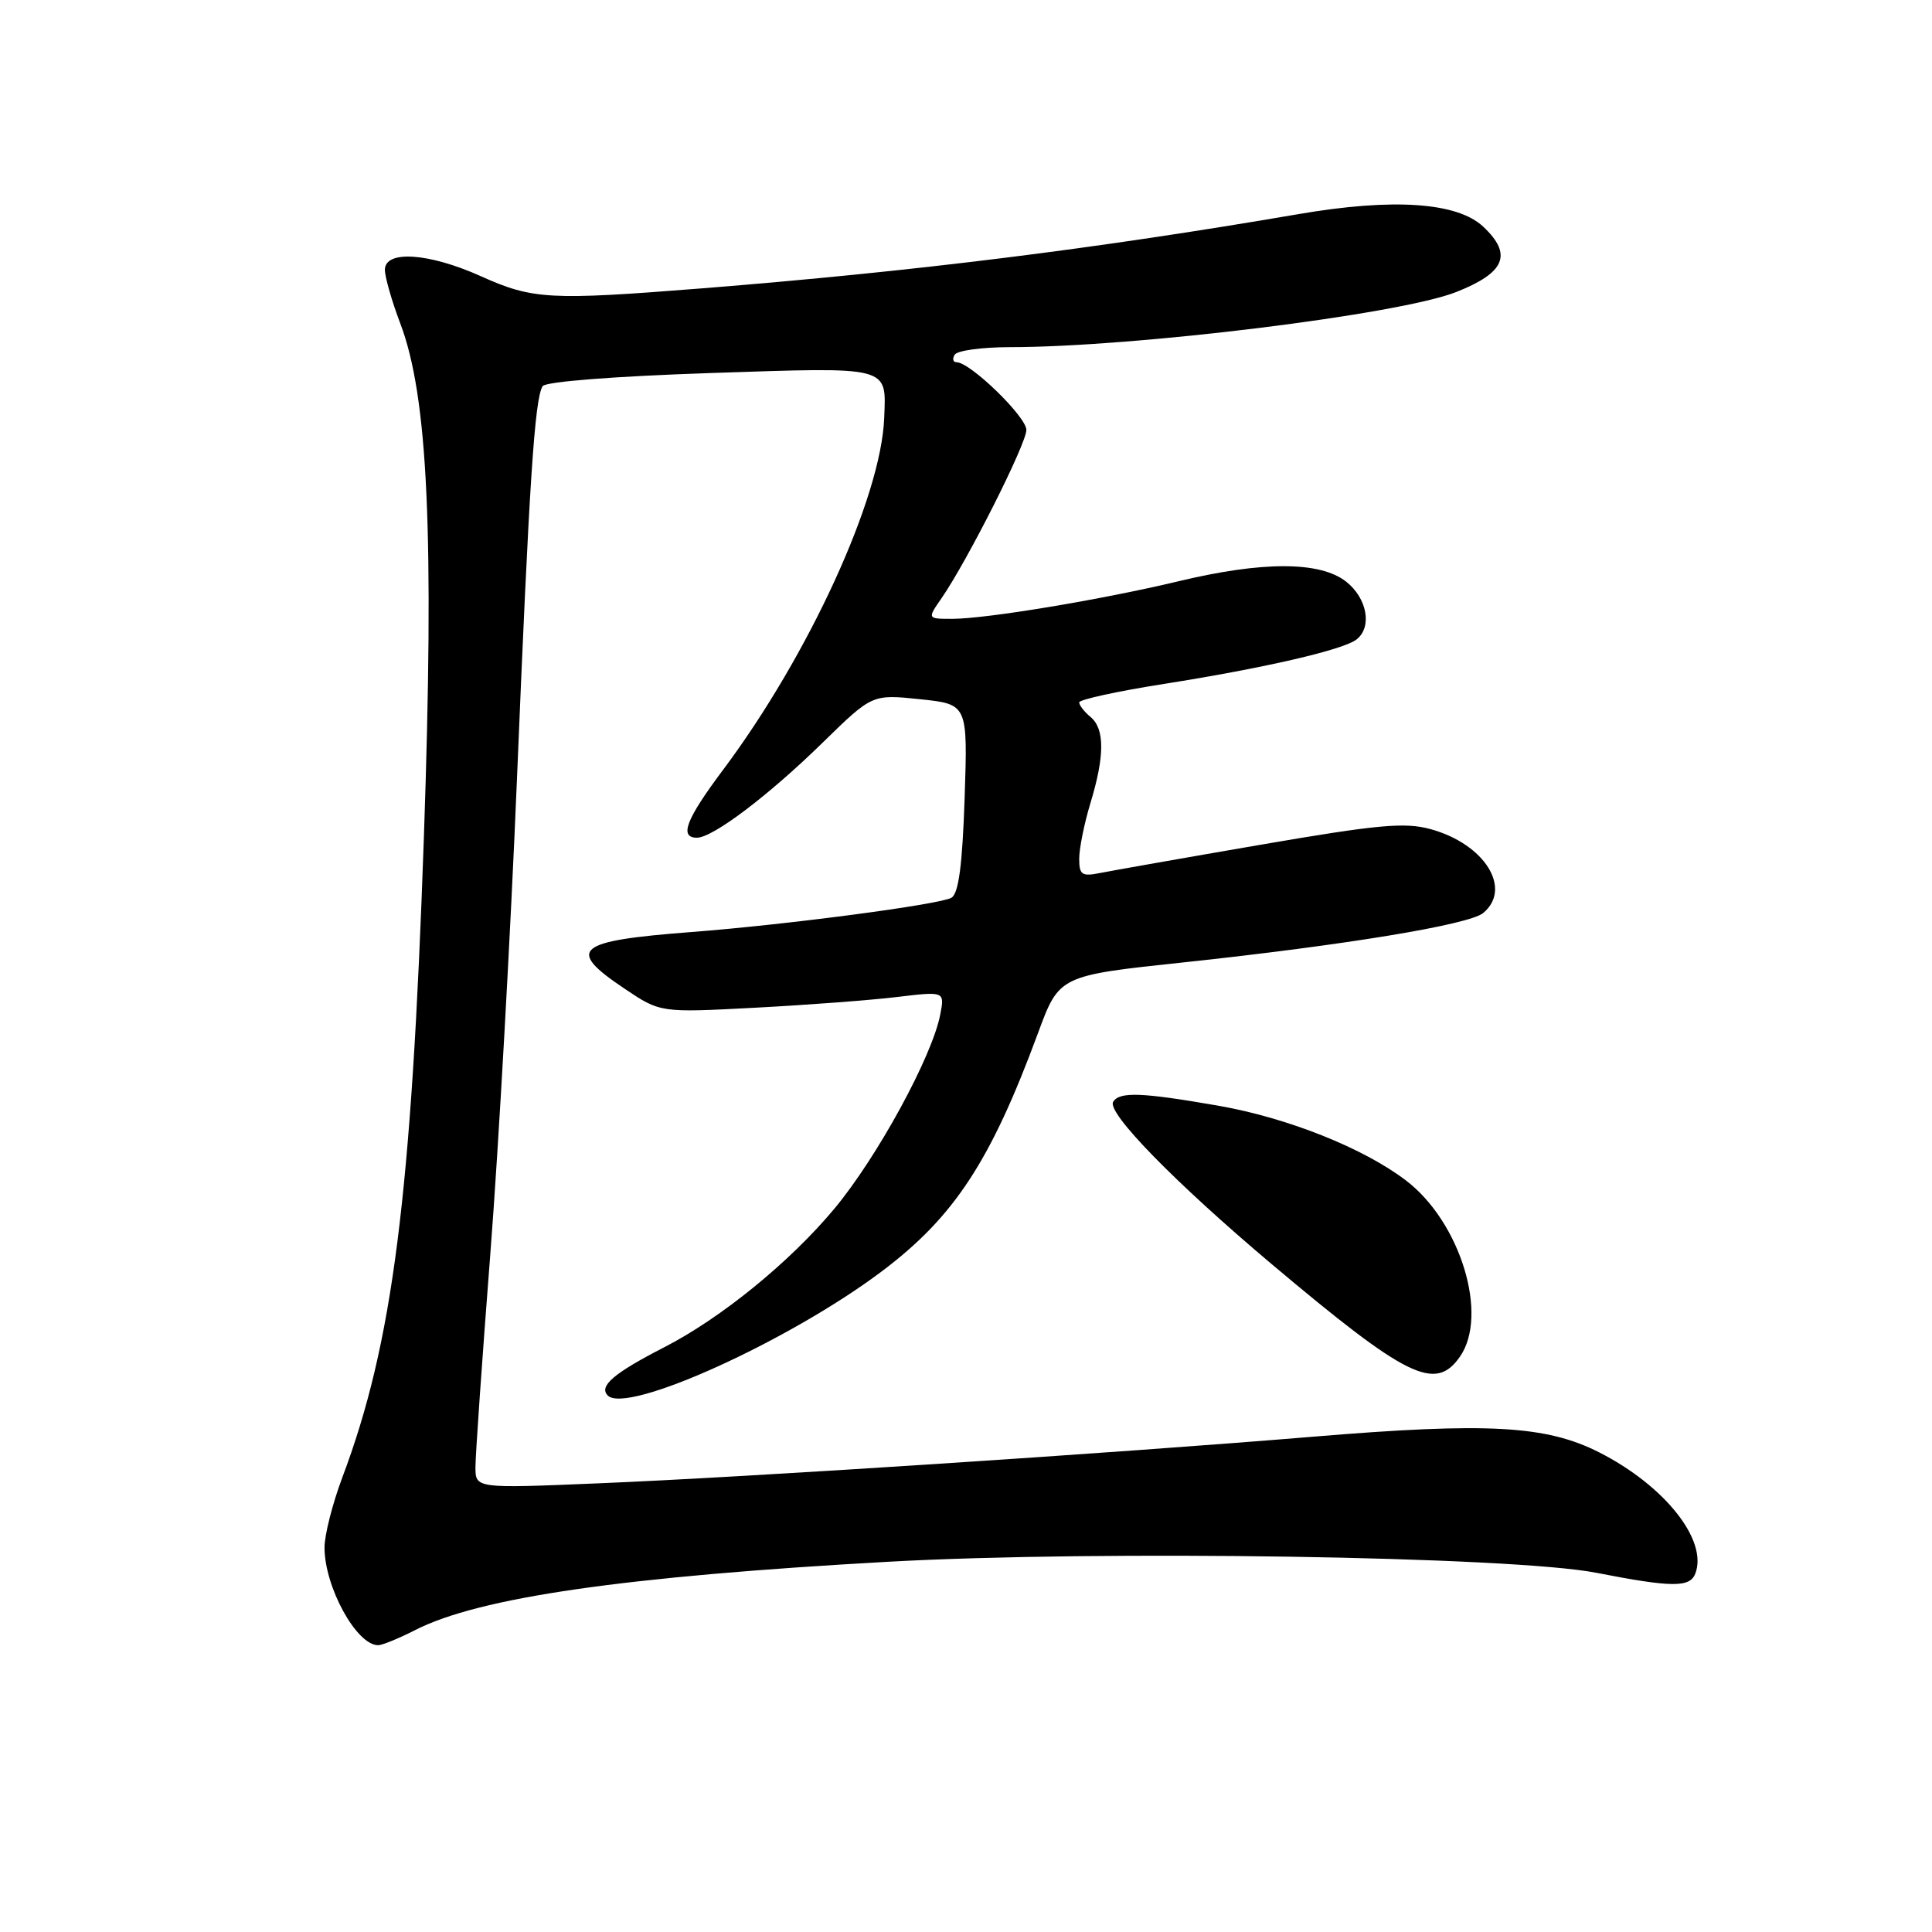 <?xml version="1.0" encoding="UTF-8" standalone="no"?>
<!DOCTYPE svg PUBLIC "-//W3C//DTD SVG 1.1//EN" "http://www.w3.org/Graphics/SVG/1.1/DTD/svg11.dtd" >
<svg xmlns="http://www.w3.org/2000/svg" xmlns:xlink="http://www.w3.org/1999/xlink" version="1.1" viewBox="0 0 256 256">
 <g >
 <path fill="currentColor"
d=" M 55.02 215.99 C 63.50 211.66 82.74 208.89 117.72 206.94 C 145.78 205.38 200.37 206.23 211.50 208.40 C 221.56 210.36 223.92 210.38 224.64 208.50 C 226.33 204.09 220.57 196.84 211.87 192.43 C 204.85 188.88 197.11 188.45 174.00 190.37 C 147.37 192.58 98.96 195.74 79.25 196.55 C 63.00 197.23 63.00 197.23 63.00 194.39 C 63.00 192.83 63.89 180.06 64.98 166.02 C 66.07 151.99 67.66 123.62 68.51 103.00 C 70.12 63.93 70.84 52.87 71.90 51.17 C 72.27 50.57 81.38 49.86 94.12 49.43 C 118.17 48.63 117.43 48.44 117.16 55.41 C 116.74 65.94 107.20 86.77 95.84 101.97 C 90.89 108.57 89.96 111.00 92.35 111.00 C 94.45 111.00 101.86 105.40 109.03 98.38 C 115.57 91.99 115.57 91.99 121.90 92.65 C 128.23 93.31 128.23 93.31 127.82 105.72 C 127.52 114.60 127.03 118.37 126.08 118.95 C 124.63 119.84 104.30 122.53 91.60 123.50 C 76.23 124.68 74.95 125.77 82.75 131.00 C 87.50 134.19 87.50 134.19 100.00 133.53 C 106.88 133.17 115.35 132.53 118.84 132.11 C 125.18 131.35 125.18 131.35 124.59 134.42 C 123.54 139.96 116.23 153.36 110.54 160.18 C 104.66 167.23 95.53 174.67 88.01 178.52 C 81.33 181.95 79.31 183.68 80.53 184.91 C 83.03 187.45 104.52 177.72 116.83 168.47 C 126.44 161.24 131.26 153.89 137.54 136.89 C 140.35 129.27 140.35 129.27 156.93 127.51 C 178.25 125.23 194.66 122.53 196.53 120.98 C 200.43 117.74 196.72 111.82 189.54 109.86 C 186.14 108.93 182.56 109.26 167.00 111.94 C 156.82 113.69 147.26 115.38 145.75 115.68 C 143.35 116.16 143.00 115.92 143.00 113.78 C 143.00 112.42 143.67 109.11 144.49 106.41 C 146.39 100.15 146.39 96.57 144.50 95.00 C 143.68 94.32 143.00 93.45 143.00 93.07 C 143.00 92.70 148.06 91.59 154.25 90.62 C 167.44 88.54 177.99 86.11 179.75 84.73 C 181.85 83.09 181.16 79.27 178.37 77.07 C 174.91 74.36 167.31 74.34 156.11 77.03 C 145.95 79.46 130.72 81.99 126.18 82.00 C 122.86 82.00 122.86 82.00 124.77 79.25 C 128.20 74.28 136.00 58.81 136.00 56.97 C 136.00 55.22 128.56 48.00 126.76 48.00 C 126.28 48.00 126.16 47.55 126.50 47.00 C 126.84 46.45 130.13 46.00 133.81 46.00 C 150.48 45.99 185.45 41.67 192.97 38.69 C 199.46 36.12 200.45 33.71 196.53 30.03 C 193.09 26.80 184.60 26.22 172.07 28.37 C 145.22 32.97 121.24 35.96 93.00 38.21 C 72.81 39.81 70.59 39.69 63.72 36.60 C 56.83 33.50 51.00 33.11 51.00 35.75 C 51.00 36.71 51.92 39.91 53.04 42.86 C 56.71 52.52 57.55 70.72 56.17 110.85 C 54.53 158.54 52.05 177.99 45.36 195.77 C 44.06 199.22 43.00 203.40 43.00 205.05 C 43.00 210.28 47.24 218.00 50.11 218.00 C 50.64 218.00 52.85 217.10 55.02 215.99 Z  M 193.44 179.78 C 197.29 174.28 193.52 161.92 186.30 156.42 C 180.68 152.13 170.60 148.11 161.42 146.51 C 151.25 144.74 148.34 144.63 147.50 146.00 C 146.62 147.42 155.70 156.71 168.50 167.50 C 186.44 182.60 190.18 184.44 193.44 179.78 Z "/>
</g>
</svg>